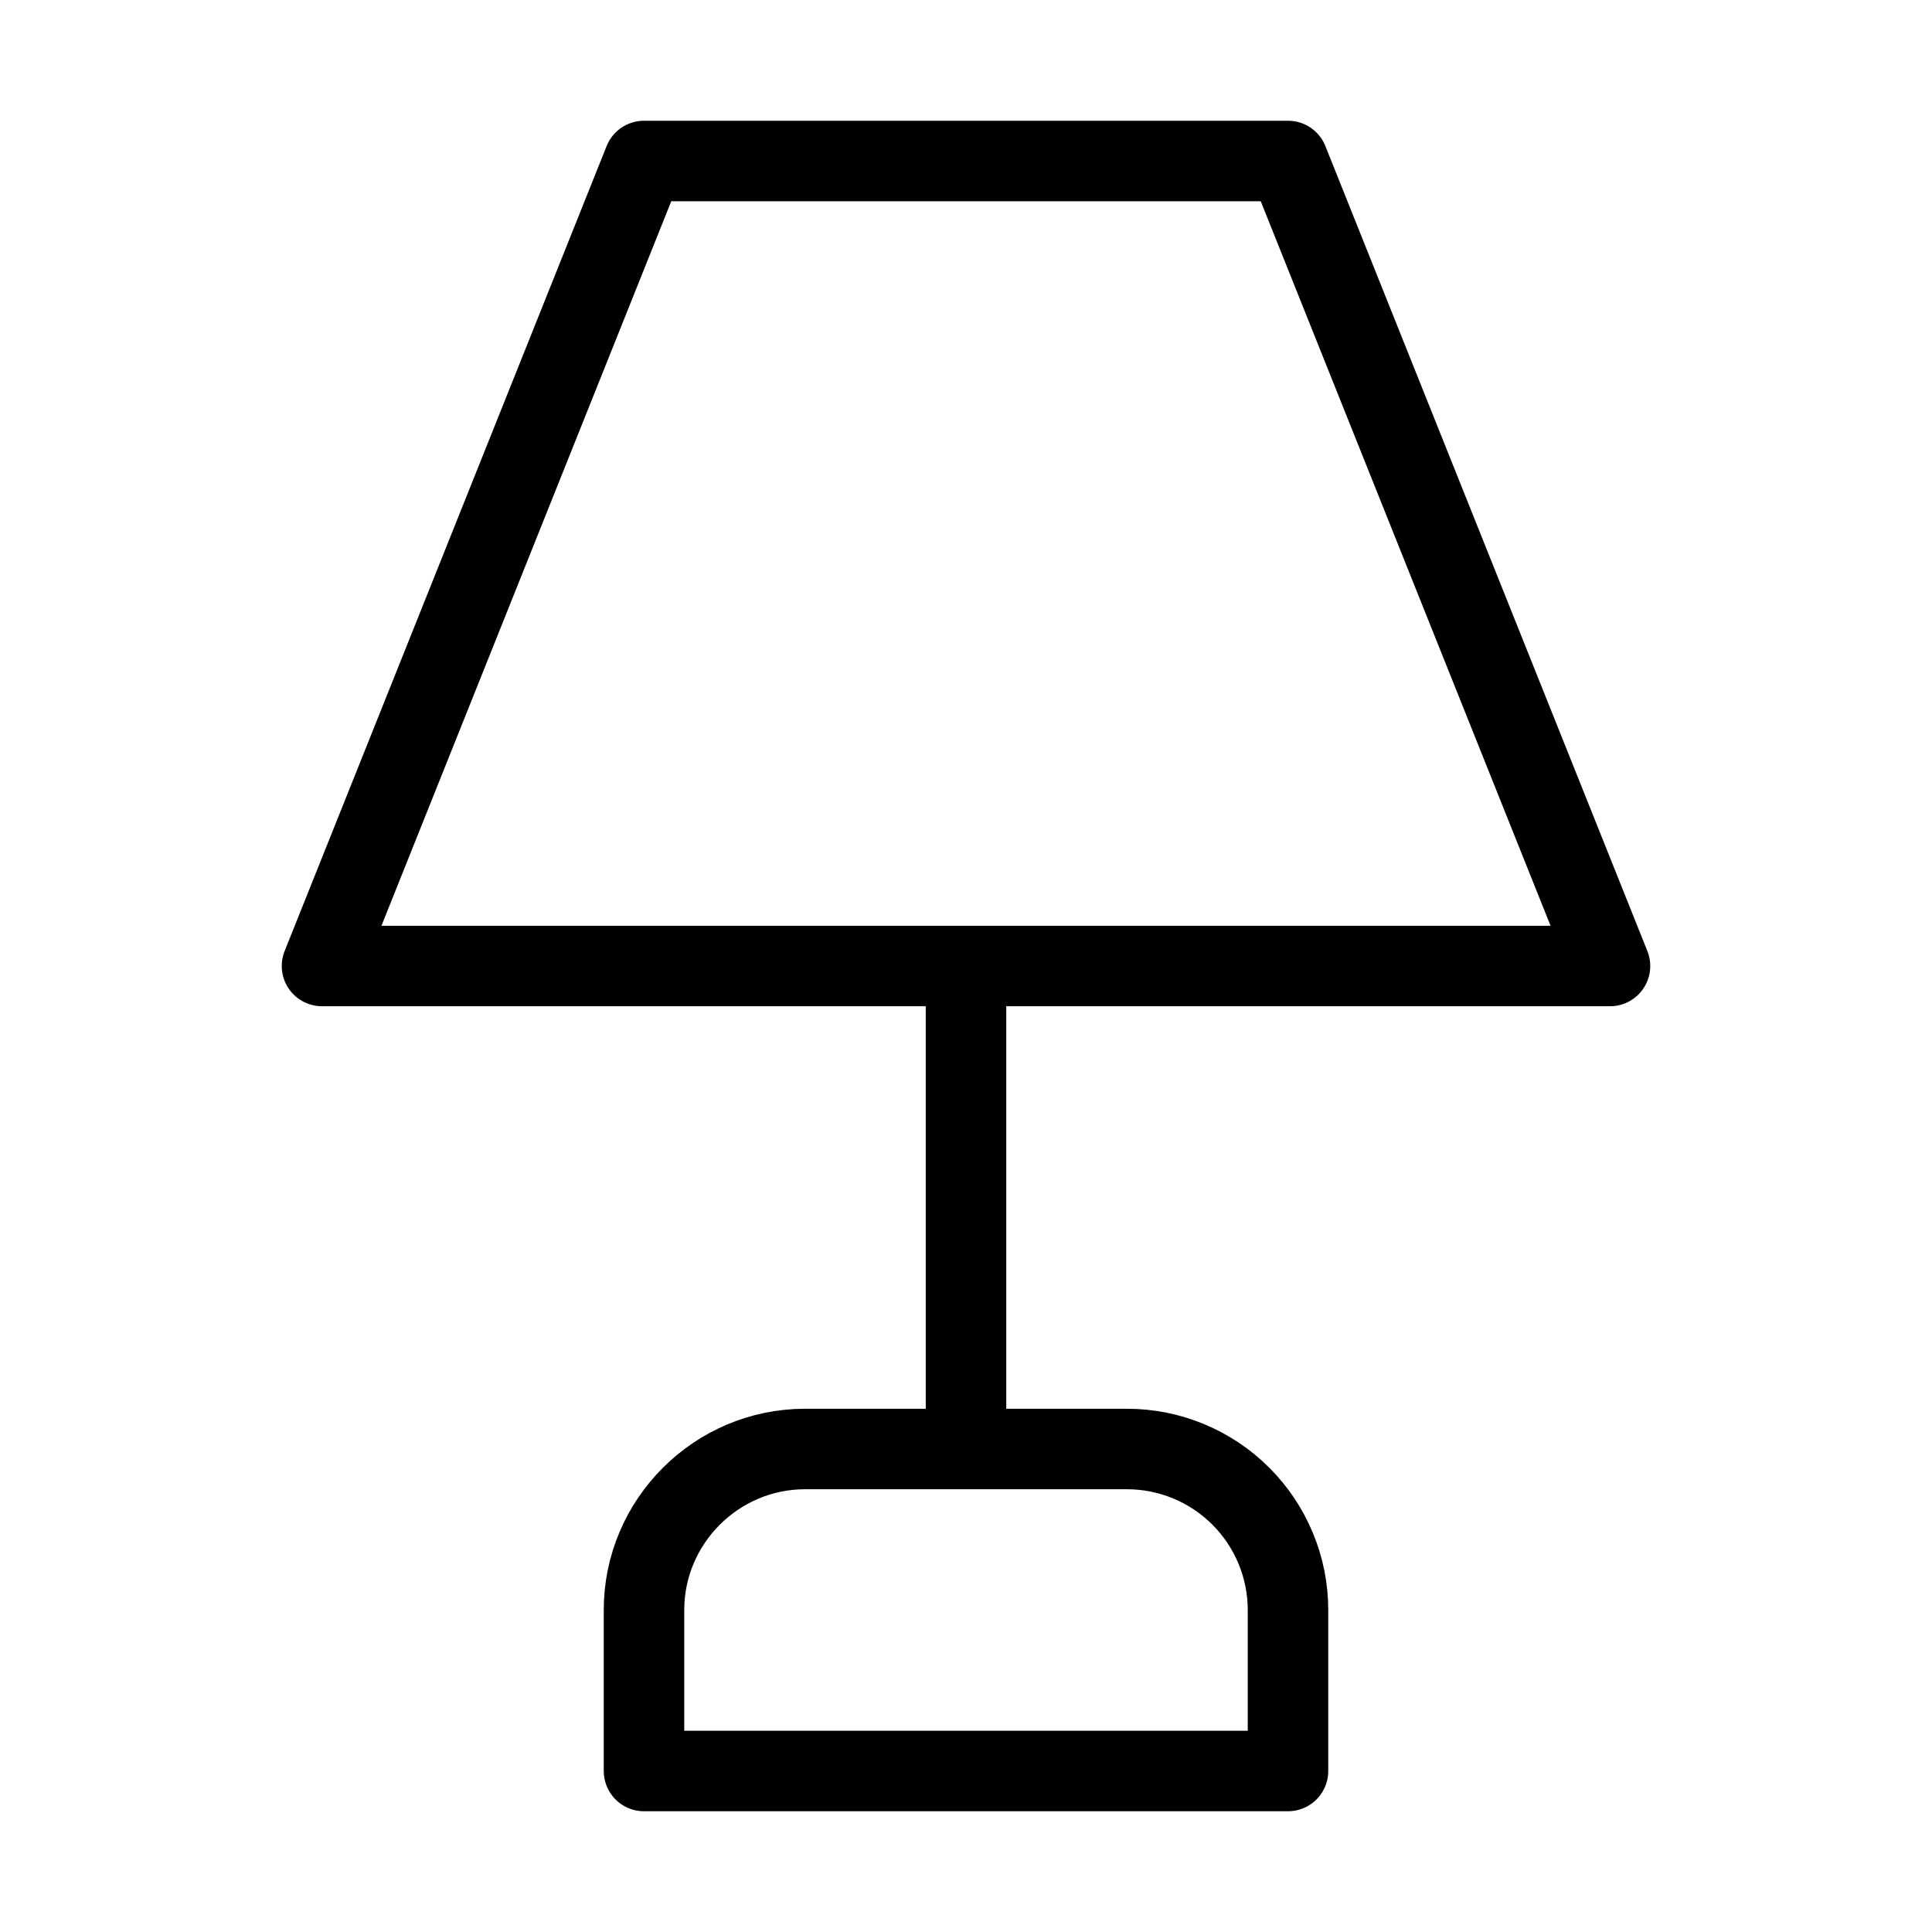 <svg width="24" height="24" viewBox="0 0 24 24" fill="none" xmlns="http://www.w3.org/2000/svg"><path d="M12 12V18M8 2H16L20 12H4L8 2ZM8 22V20C8 18.9 8.9 18 10 18H14C14.53 18 15.039 18.211 15.414 18.586C15.789 18.961 16 19.47 16 20V22H8Z" stroke="currentColor" stroke-width="1" stroke-linecap="round" stroke-linejoin="round"/></svg> 